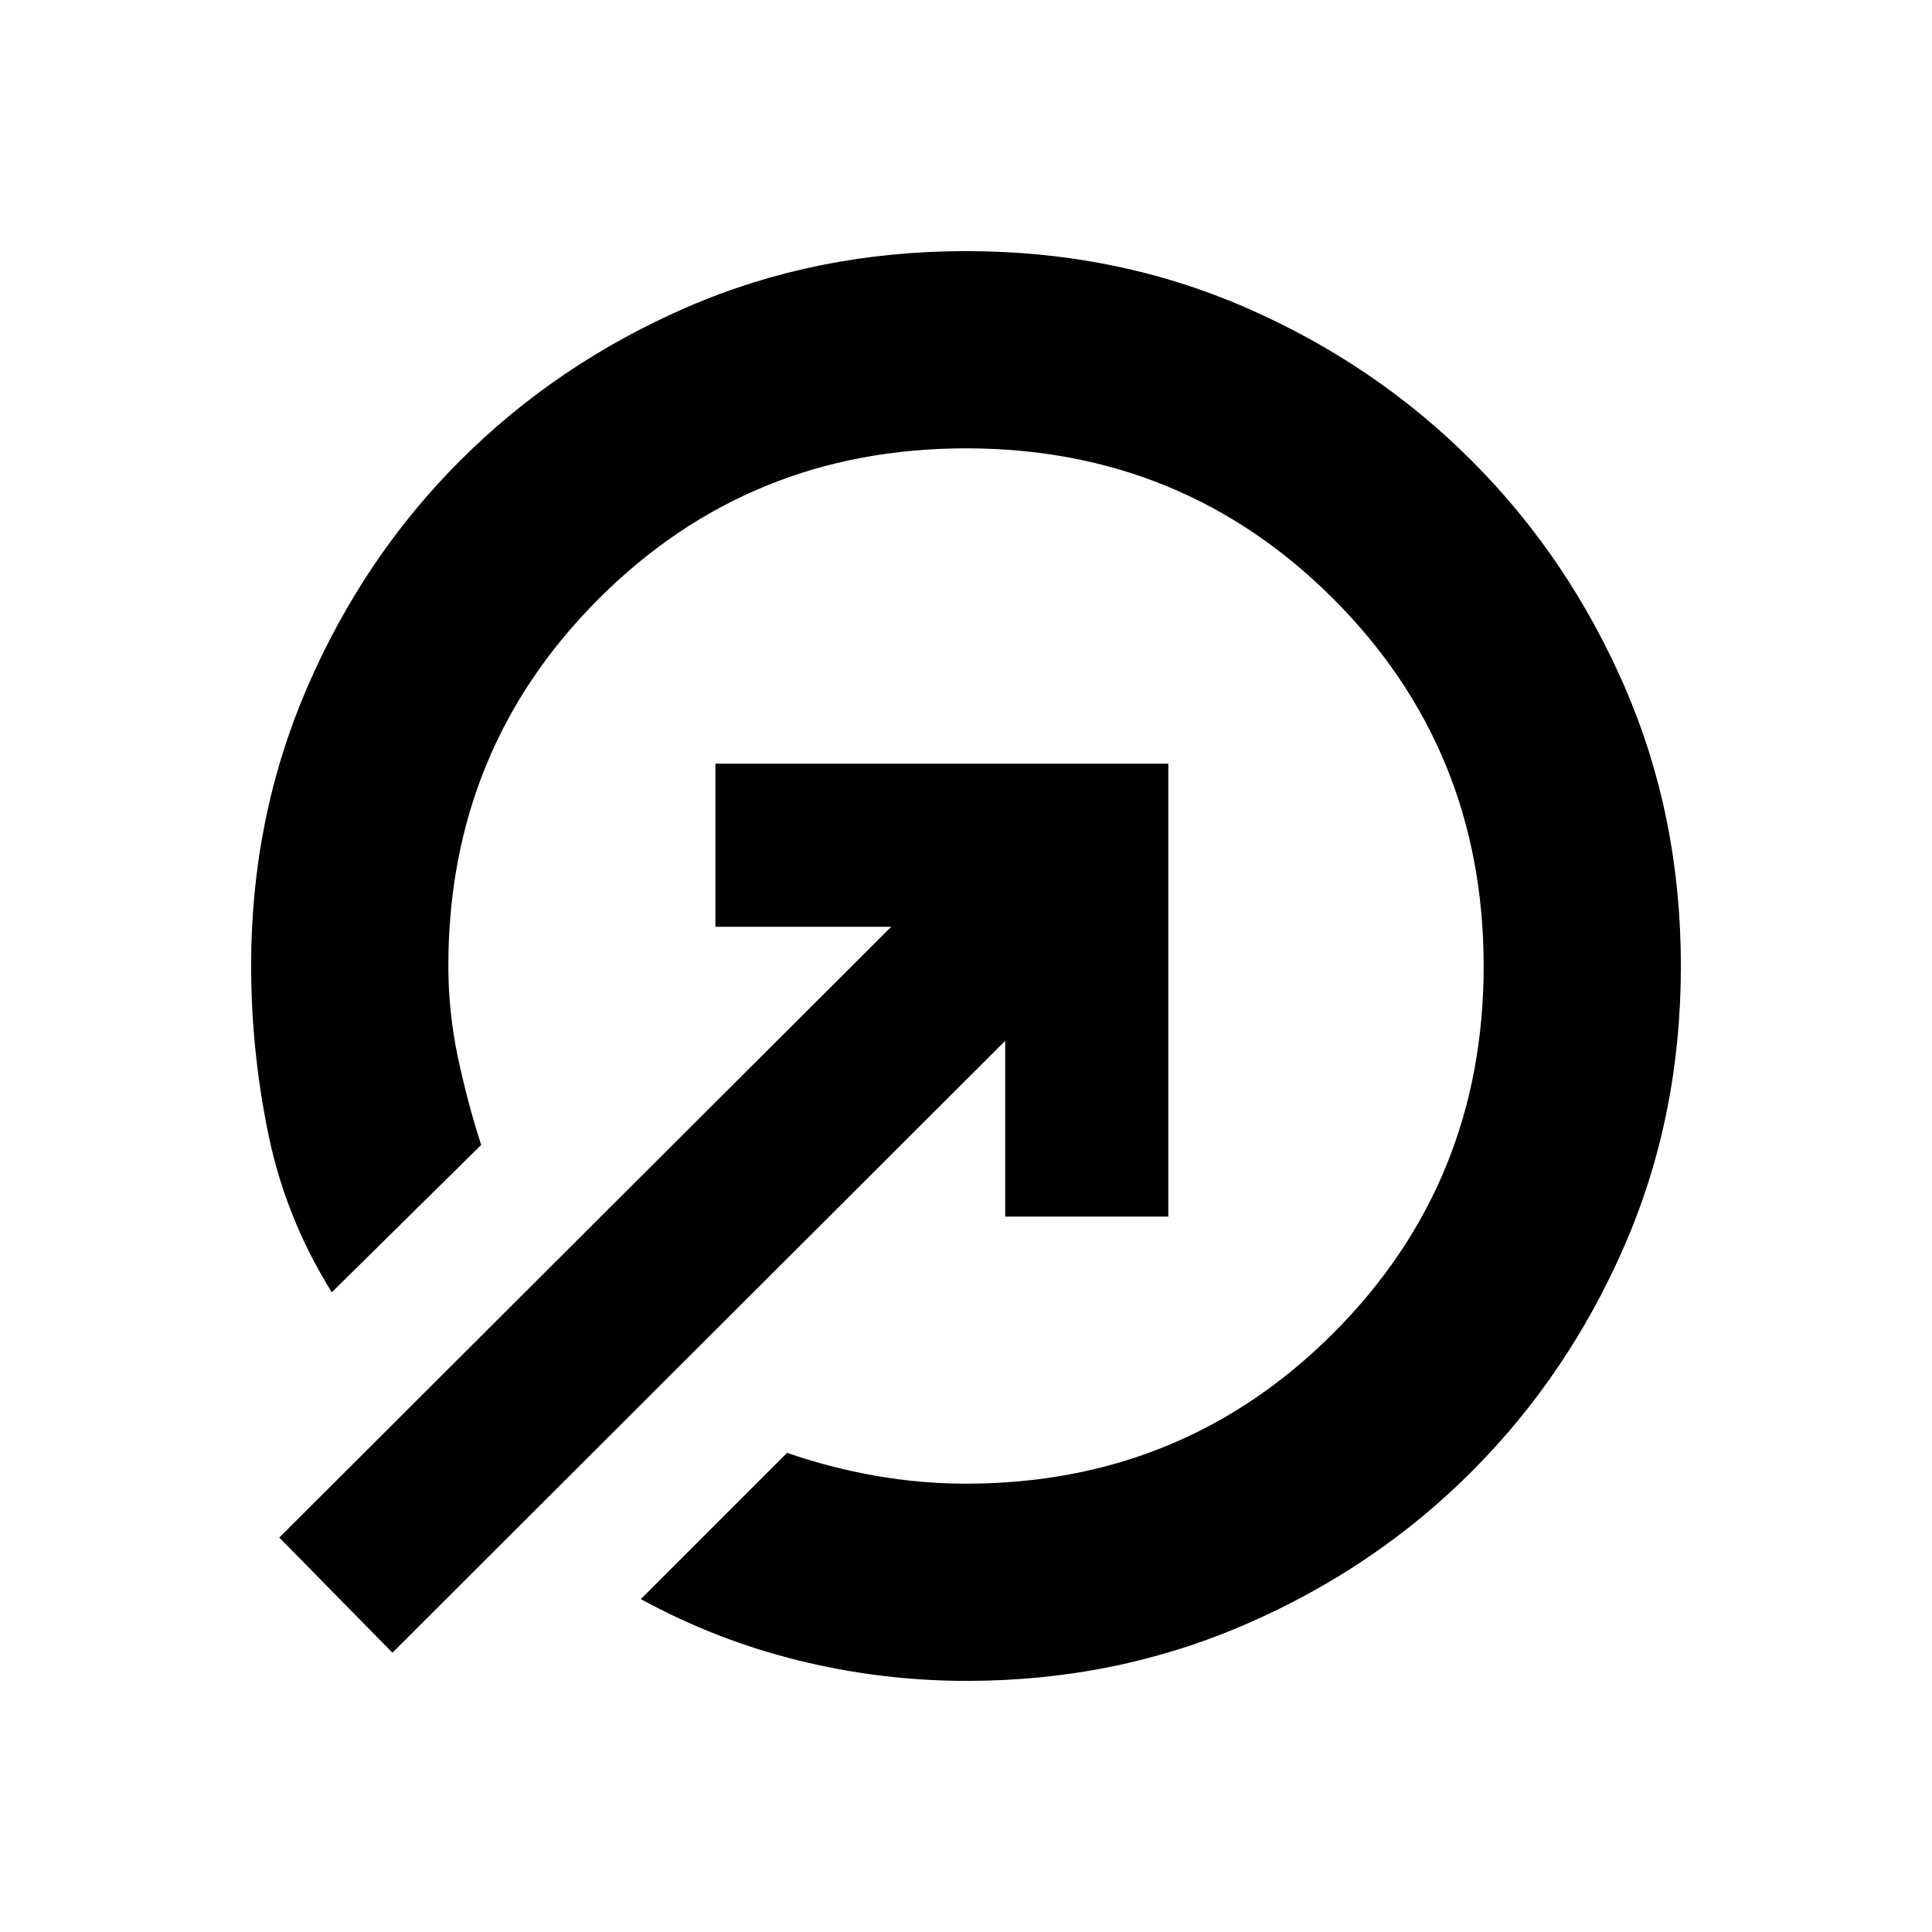 <svg xmlns="http://www.w3.org/2000/svg" height="20" viewBox="0 -960 960 960" width="20"><path d="M480-835.22q74.52 0 138.81 27.97 64.28 27.97 112.37 76.07 48.1 48.09 76.07 112.37 27.97 64.29 27.97 138.81t-27.94 138.81q-27.95 64.29-75.99 112.39-48.04 48.09-112.64 76.05-64.61 27.97-138.32 27.97-42.29 0-83.46-10.13-41.17-10.13-78.44-30.52l72.66-72.66q21.3 7.37 43.68 11.34 22.38 3.97 45.23 3.97 107.74 0 182.48-74.74T737.22-480q0-107.74-74.74-182.48T480-737.22q-107.74 0-182.48 74.74T222.78-480q0 22.85 4.72 45.23 4.72 22.38 11.59 43.68l-74.22 73.22q-22.96-36.83-31.52-78.51-8.57-41.69-8.57-83.95 0-73.71 27.97-138.32 27.96-64.6 76.05-112.64 48.1-48.04 112.39-75.99 64.29-27.94 138.81-27.94Zm19.48 479.74v-87.35L195-138.78 138.78-196l304.05-303.48h-87.35v-81.04h225.04v225.04h-81.04Z"/></svg>